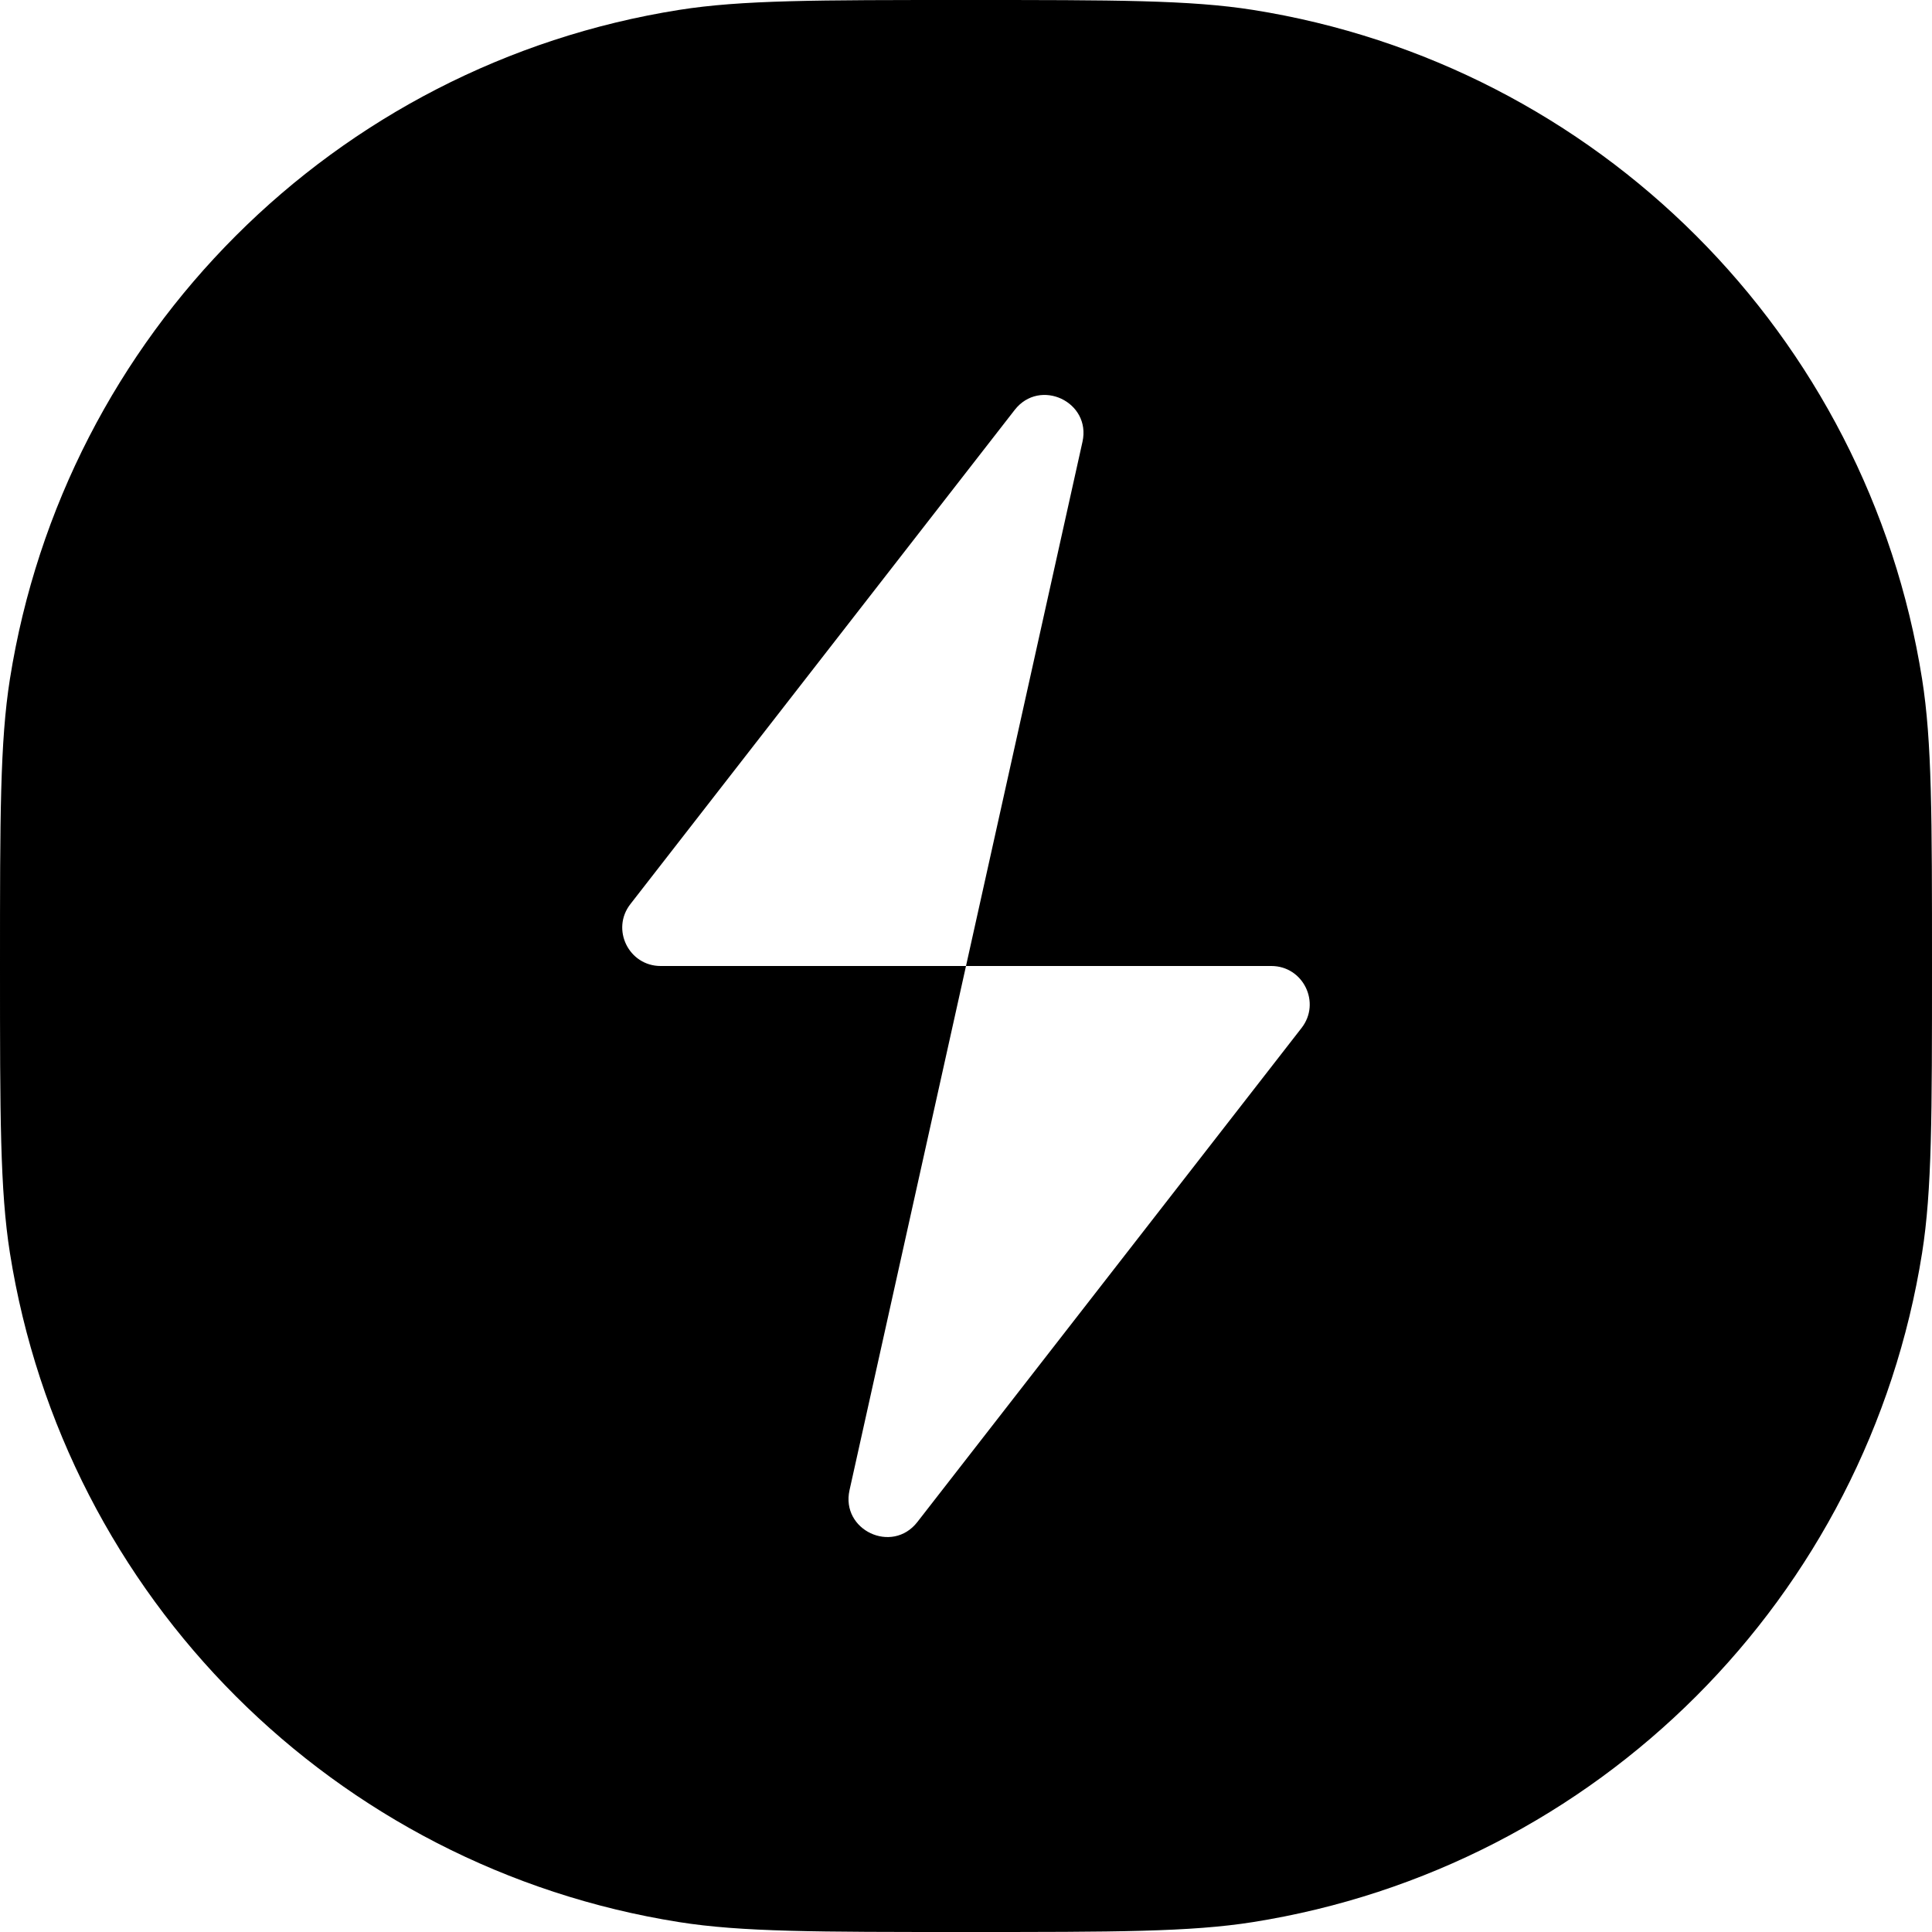 <svg width="24" height="24" viewBox="0 0 24 24" fill="none" xmlns="http://www.w3.org/2000/svg">
<path fill-rule="evenodd" clip-rule="evenodd" d="M0.123 8.436C0 9.213 0 10.142 0 12C0 13.858 0 14.787 0.123 15.564C0.801 19.843 4.157 23.199 8.436 23.877C9.213 24 10.142 24 12 24C13.858 24 14.787 24 15.564 23.877C19.843 23.199 23.199 19.843 23.877 15.564C24 14.787 24 13.858 24 12C24 10.142 24 9.213 23.877 8.436C23.199 4.157 19.843 0.801 15.564 0.123C14.787 0 13.858 0 12 0C10.142 0 9.213 0 8.436 0.123C4.157 0.801 0.801 4.157 0.123 8.436ZM12.605 5.092C12.918 4.691 13.557 4.992 13.447 5.488L12 12H8.207C7.811 12 7.587 11.544 7.831 11.231L12.605 5.092ZM12 12L15.793 12C16.189 12 16.412 12.456 16.169 12.769L11.395 18.908C11.082 19.309 10.443 19.008 10.553 18.512L12 12Z" fill="black"/>
</svg>
